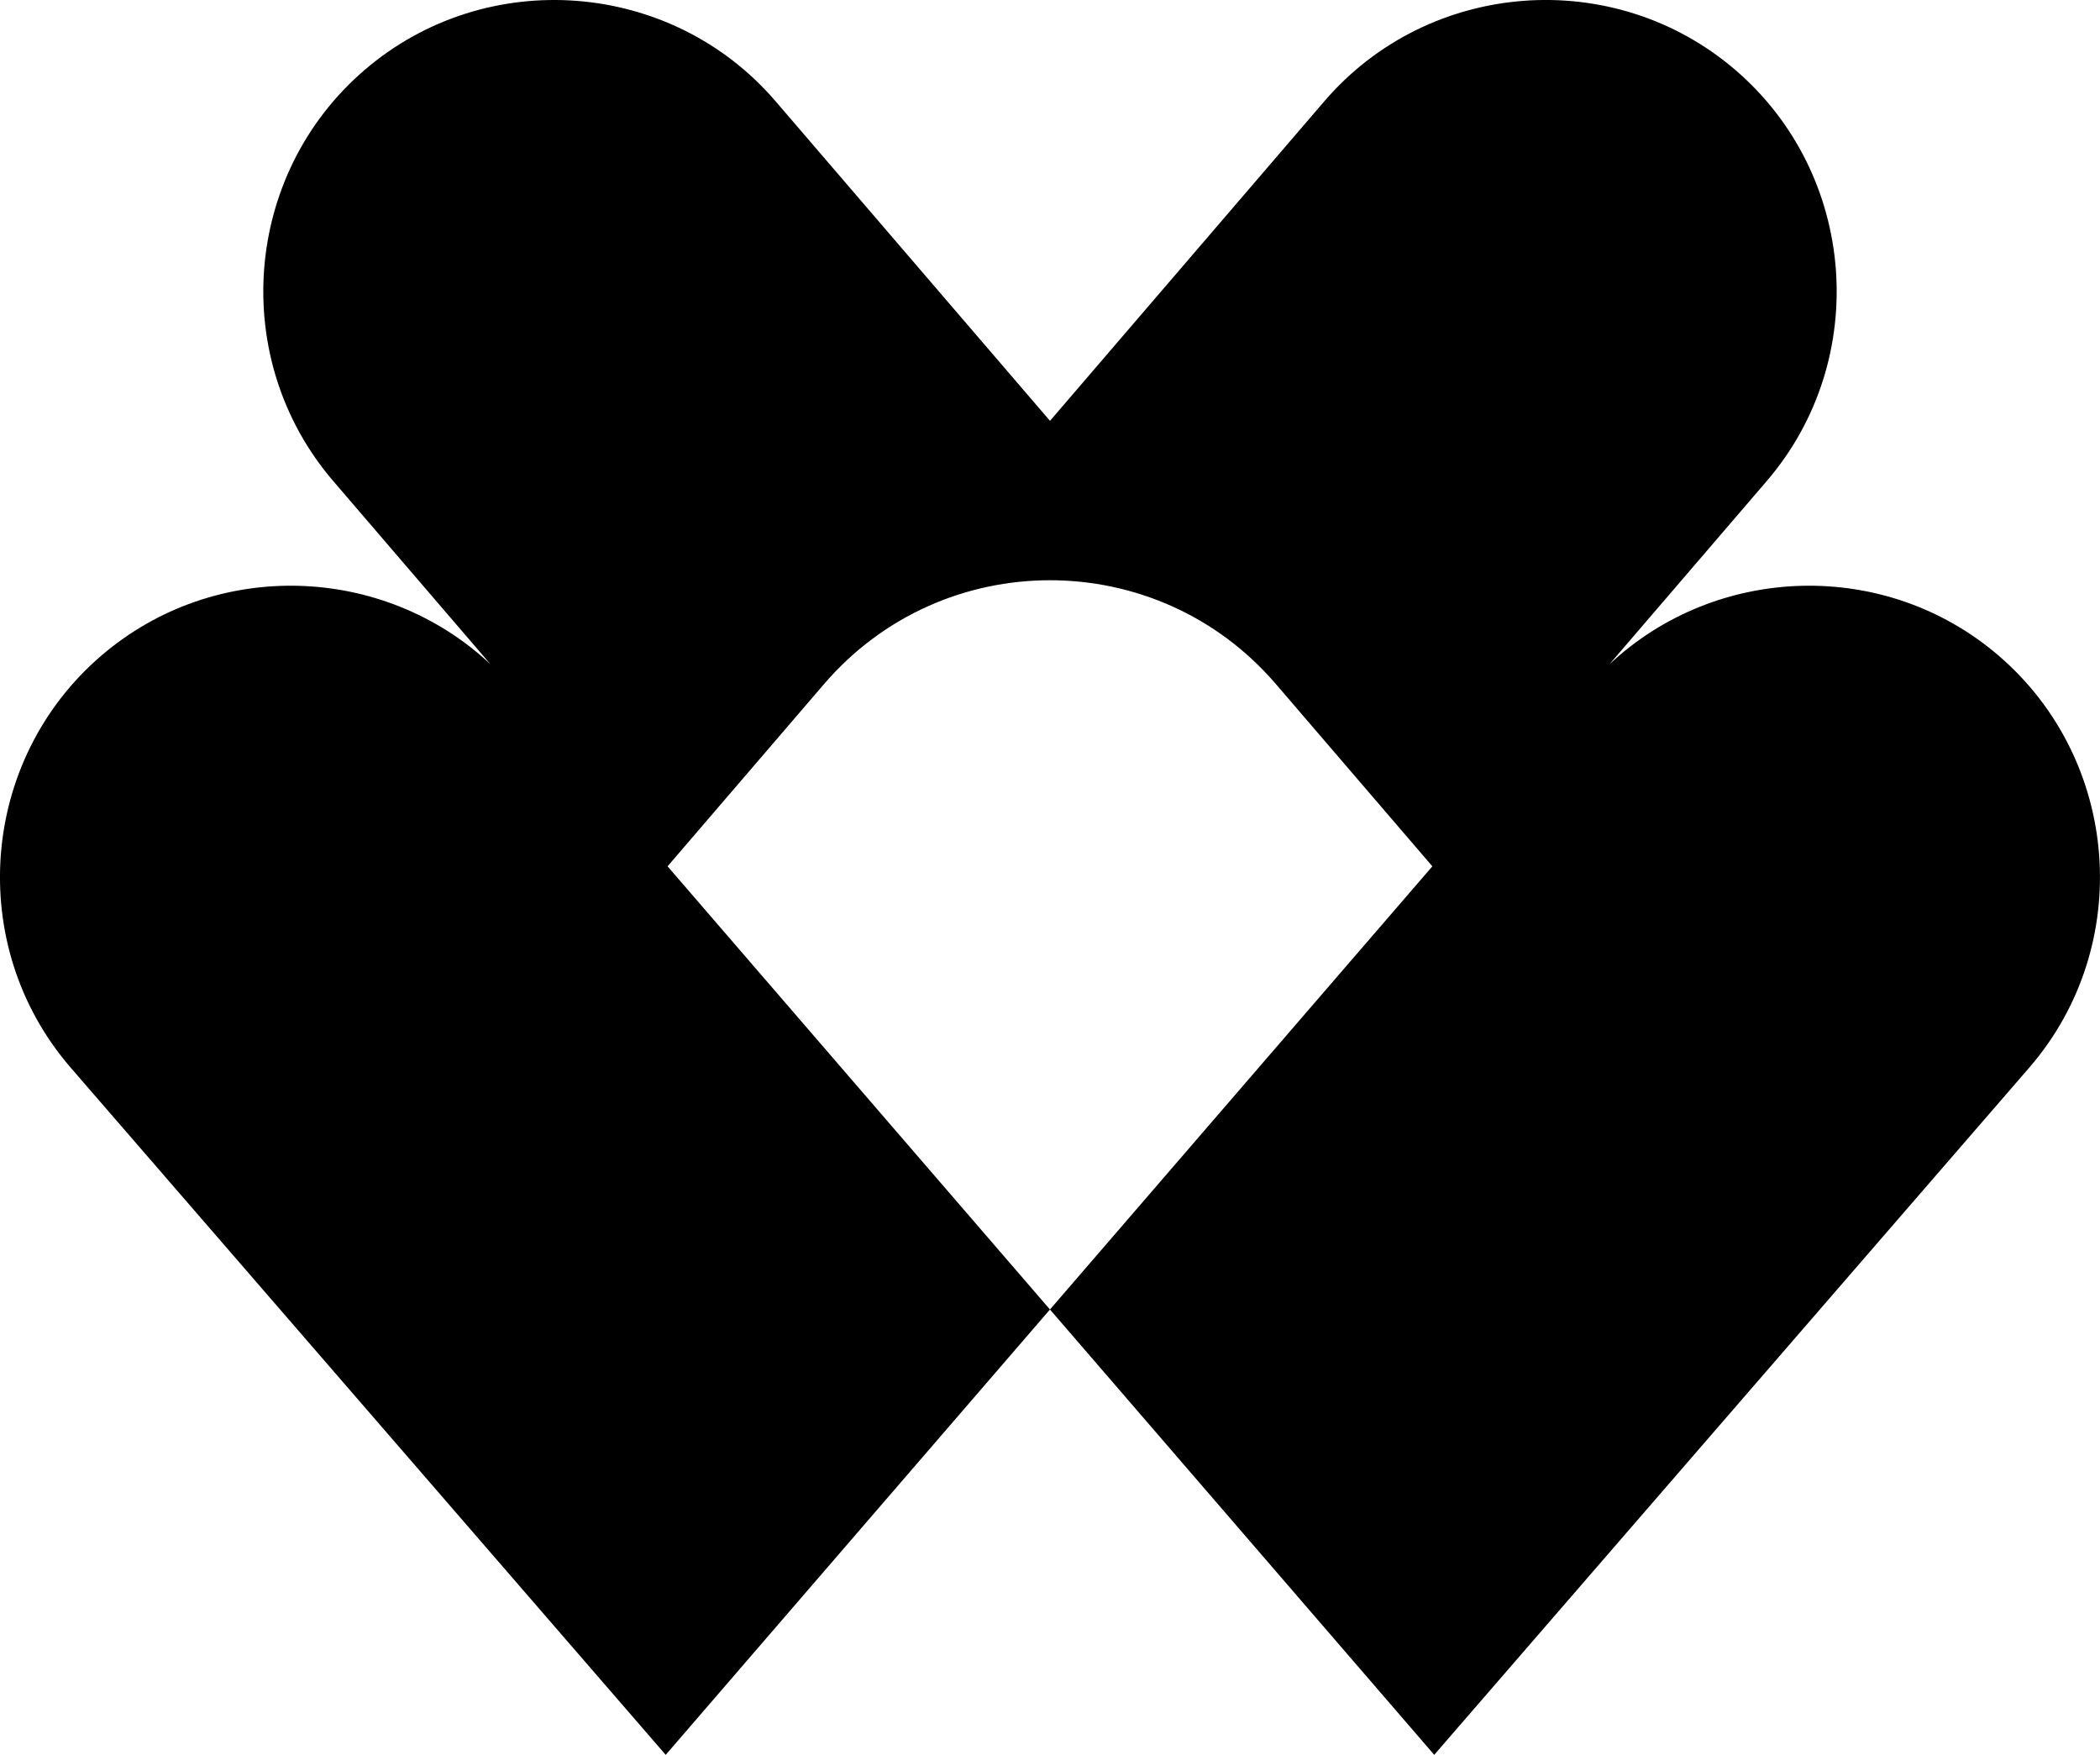 <svg data-name="Layer 1" xmlns="http://www.w3.org/2000/svg" viewBox="0 0 630.12 526.48"><path d="M599.73 196.72c-34.09-29.27-84.74-27.5-116.81 2.59l47.19-54.97c31.34-36.5 27.11-92.01-9.39-123.34-36.5-31.34-92.01-27.12-123.34 9.38l-82.32 95.88-82.33-95.87C201.4-6.11 145.89-10.34 109.39 21c-36.5 31.34-40.72 86.84-9.39 123.34l47.19 54.97c-32.07-30.09-82.72-31.86-116.81-2.59-36.5 31.34-40.72 86.84-9.39 123.34l178.76 206.42 115.3-133.61-114.74-132.96 46.95-54.68c17.83-20.76 42.81-31.15 67.79-31.15s49.96 10.38 67.79 31.15l46.95 54.68-114.74 132.96 115.3 133.61 178.76-206.42c31.34-36.5 27.11-92-9.39-123.34Z"></path></svg>